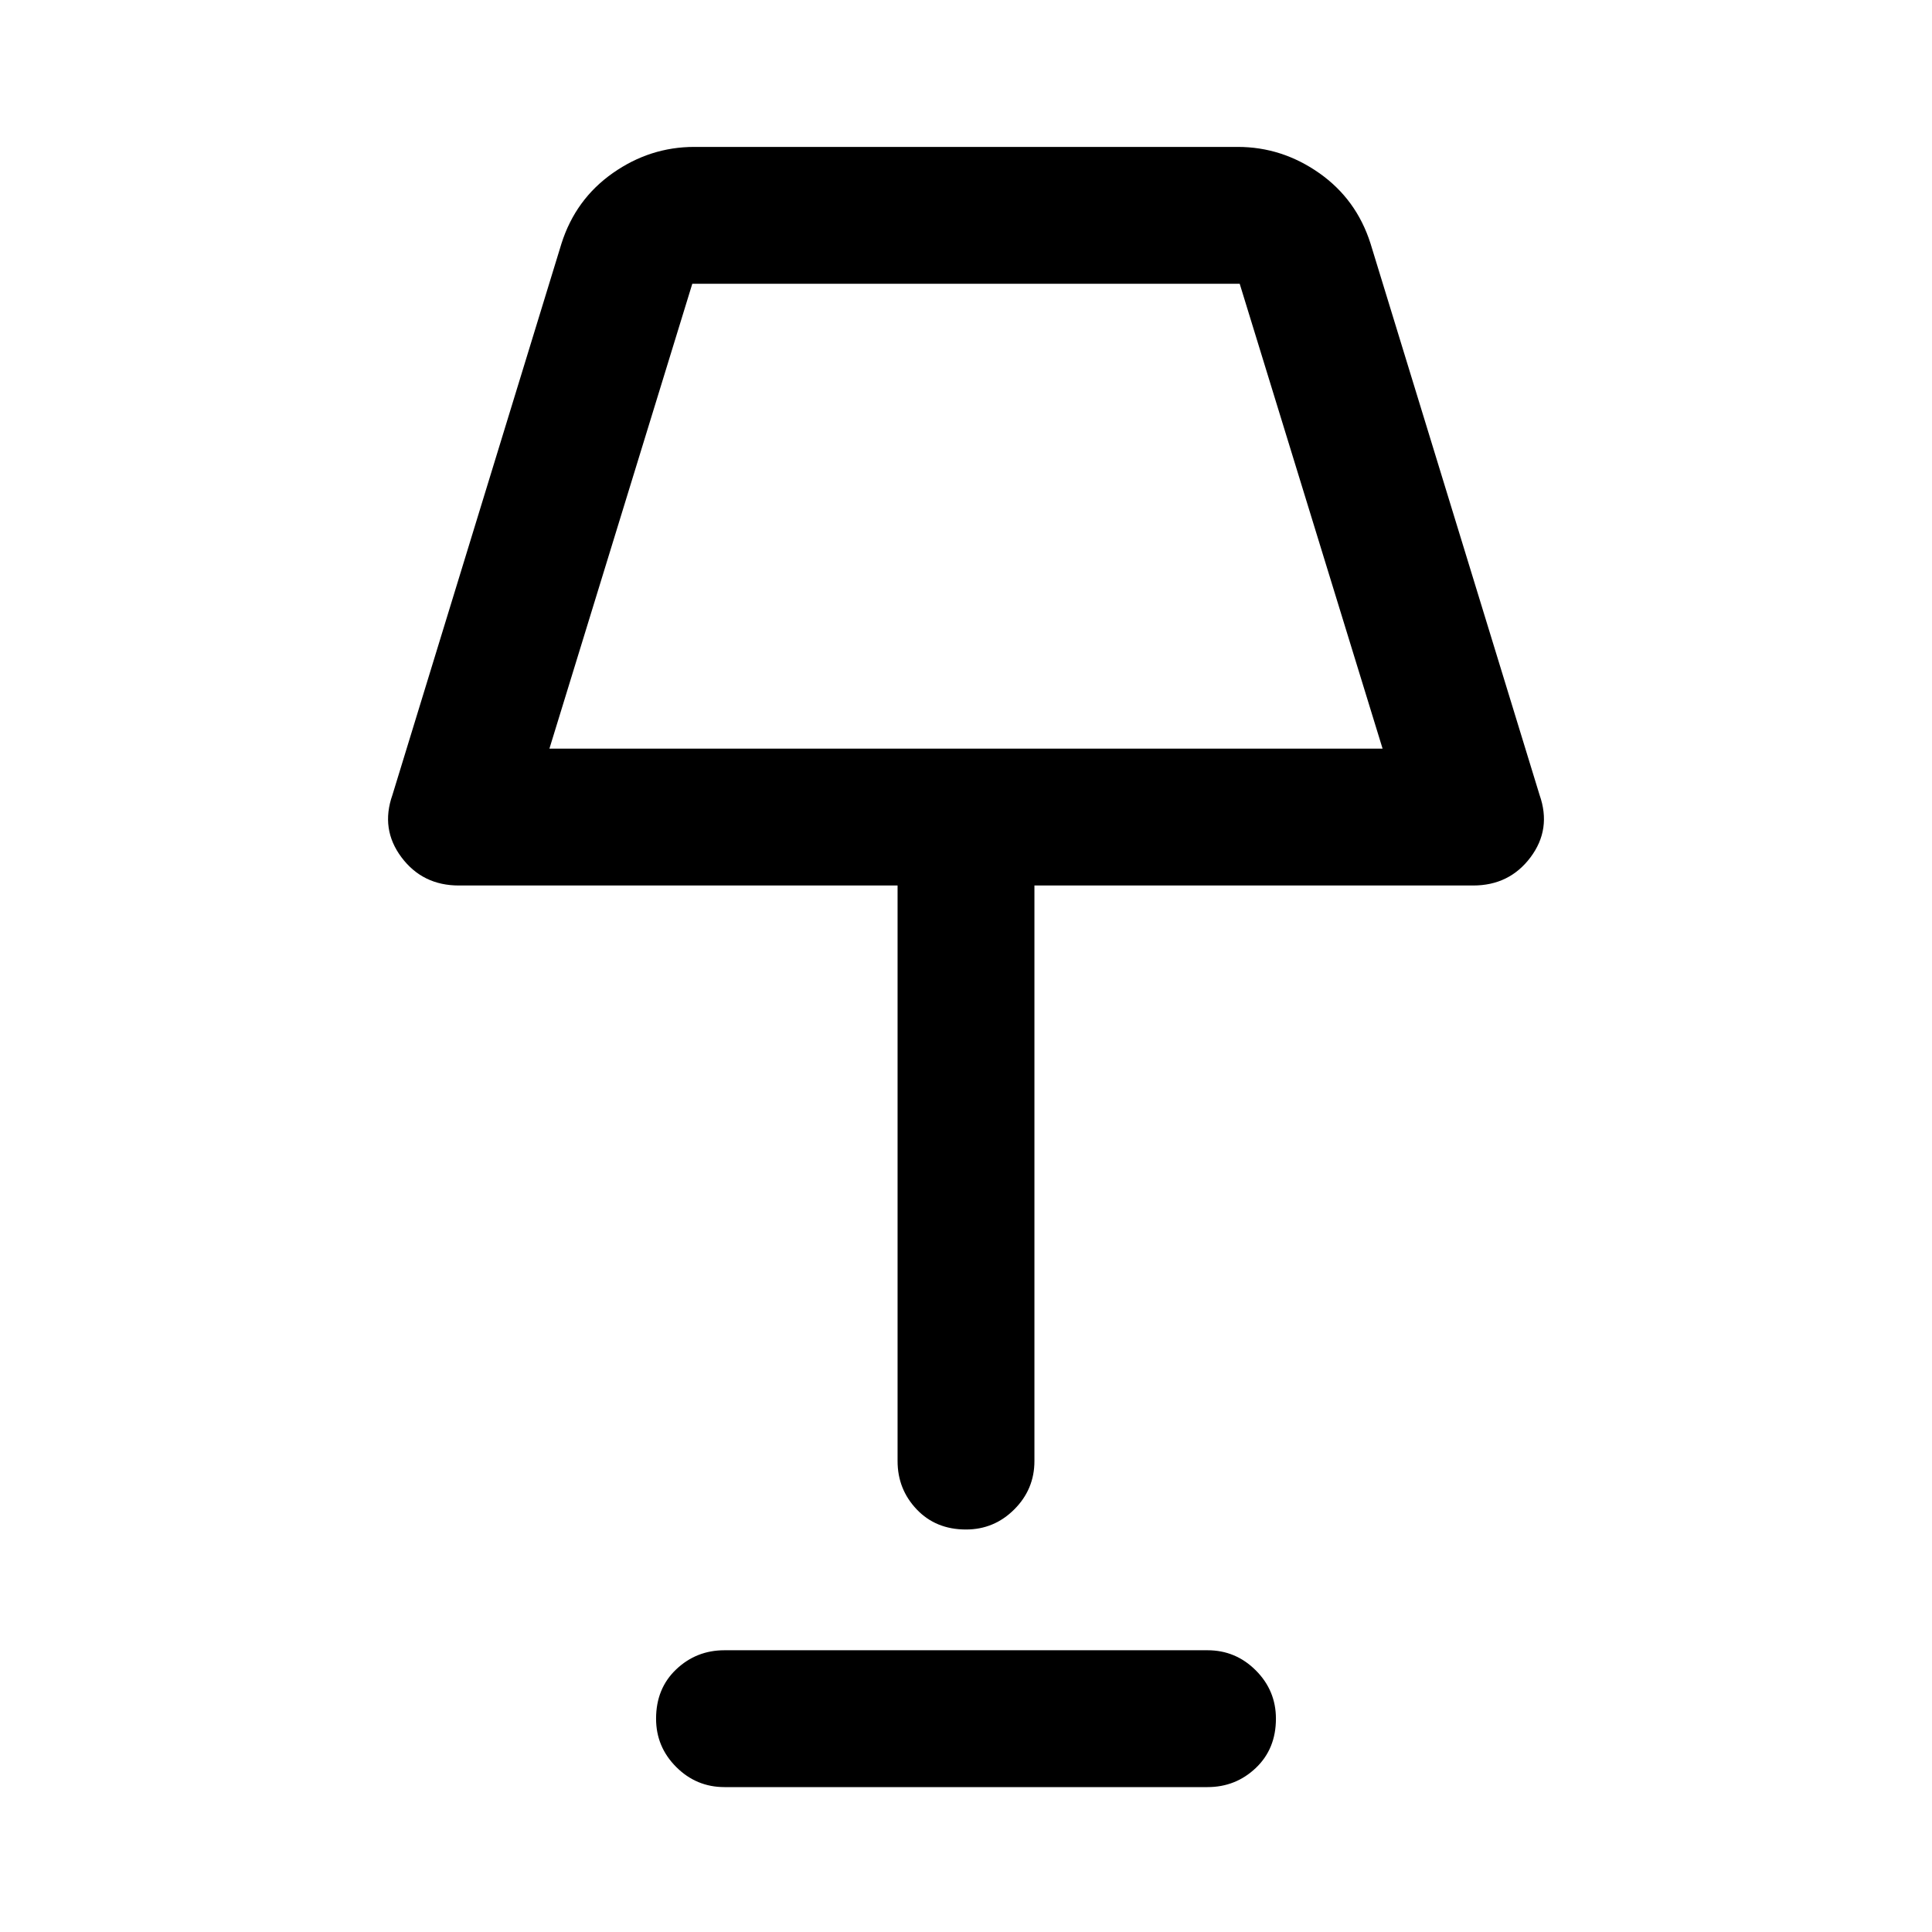 <svg xmlns="http://www.w3.org/2000/svg" width="48" height="48"><path d="M24 38q-.75 0-1.225-.5-.475-.5-.475-1.2V22H11.4q-.9 0-1.425-.7t-.225-1.55l4.2-13.7q.35-1.1 1.275-1.75.925-.65 2.025-.65h13.5q1.1 0 2.025.65.925.65 1.275 1.75l4.2 13.7q.3.85-.225 1.55-.525.7-1.425.7H25.7v14.3q0 .7-.5 1.2T24 38zM13.65 18.6h20.7L30.8 7.05H17.2zM18 44.4q-.7 0-1.2-.5t-.5-1.2q0-.75.5-1.225Q17.3 41 18 41h12q.7 0 1.2.5t.5 1.2q0 .75-.5 1.225-.5.475-1.2.475zm6-31.6z"/></svg>